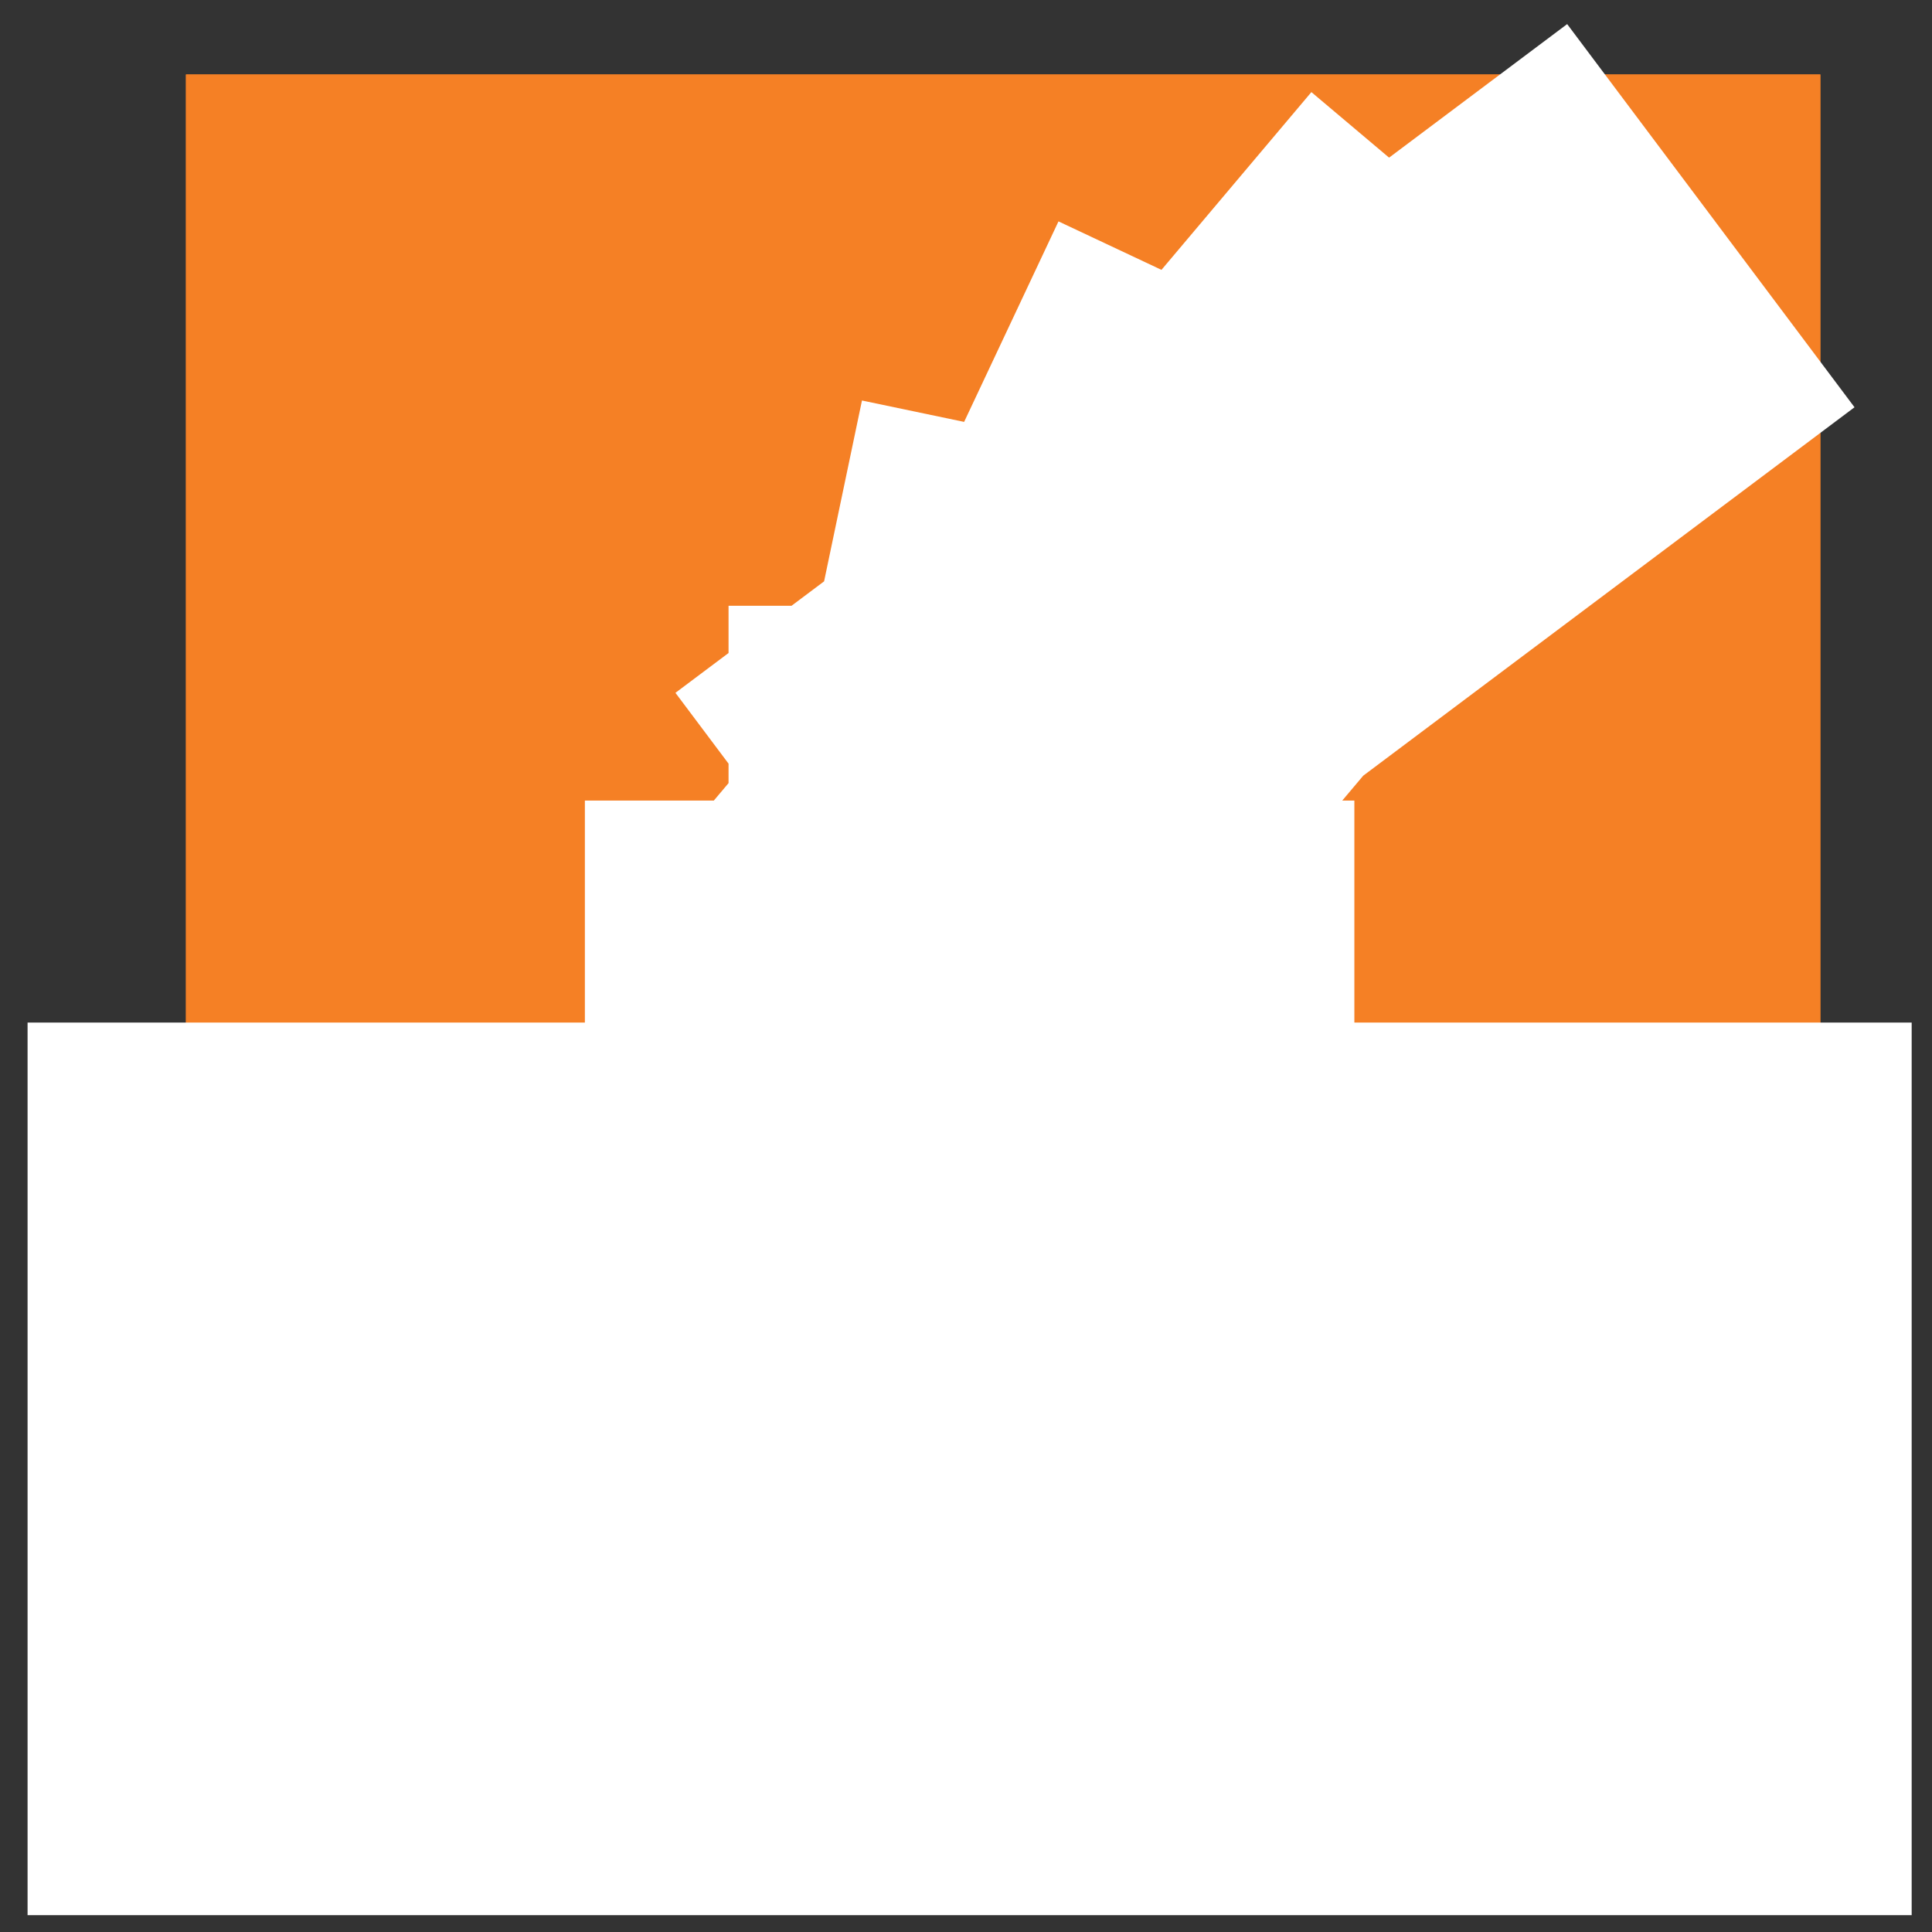 <svg width="52" height="52" viewBox="0 0 52 52" fill="none" xmlns="http://www.w3.org/2000/svg">
<rect x="0" y="0" width="52" height="52" fill="#333333" stroke="none"/>
<path d="M48.987 2H5.013C5.006 2 5 2.006 5 2.013V45.987C5 45.994 5.006 46 5.013 46H48.987C48.994 46 49 45.994 49 45.987V2.013C49 2.006 48.994 2 48.987 2Z" fill="#F58025"/>
<path d="M15.742 27.523V36.547H36.453V27.523M30.18 9.648L37.914 19.961L30.18 9.648ZM25.625 13.945L35.508 22.281L25.625 13.945ZM22.102 19.531L33.789 25.031L22.102 19.531ZM20.125 25.461L32.844 28.125L20.125 25.461ZM19.609 31.305H32.5H19.609Z" stroke="white" stroke-width="30"/>
</svg>

